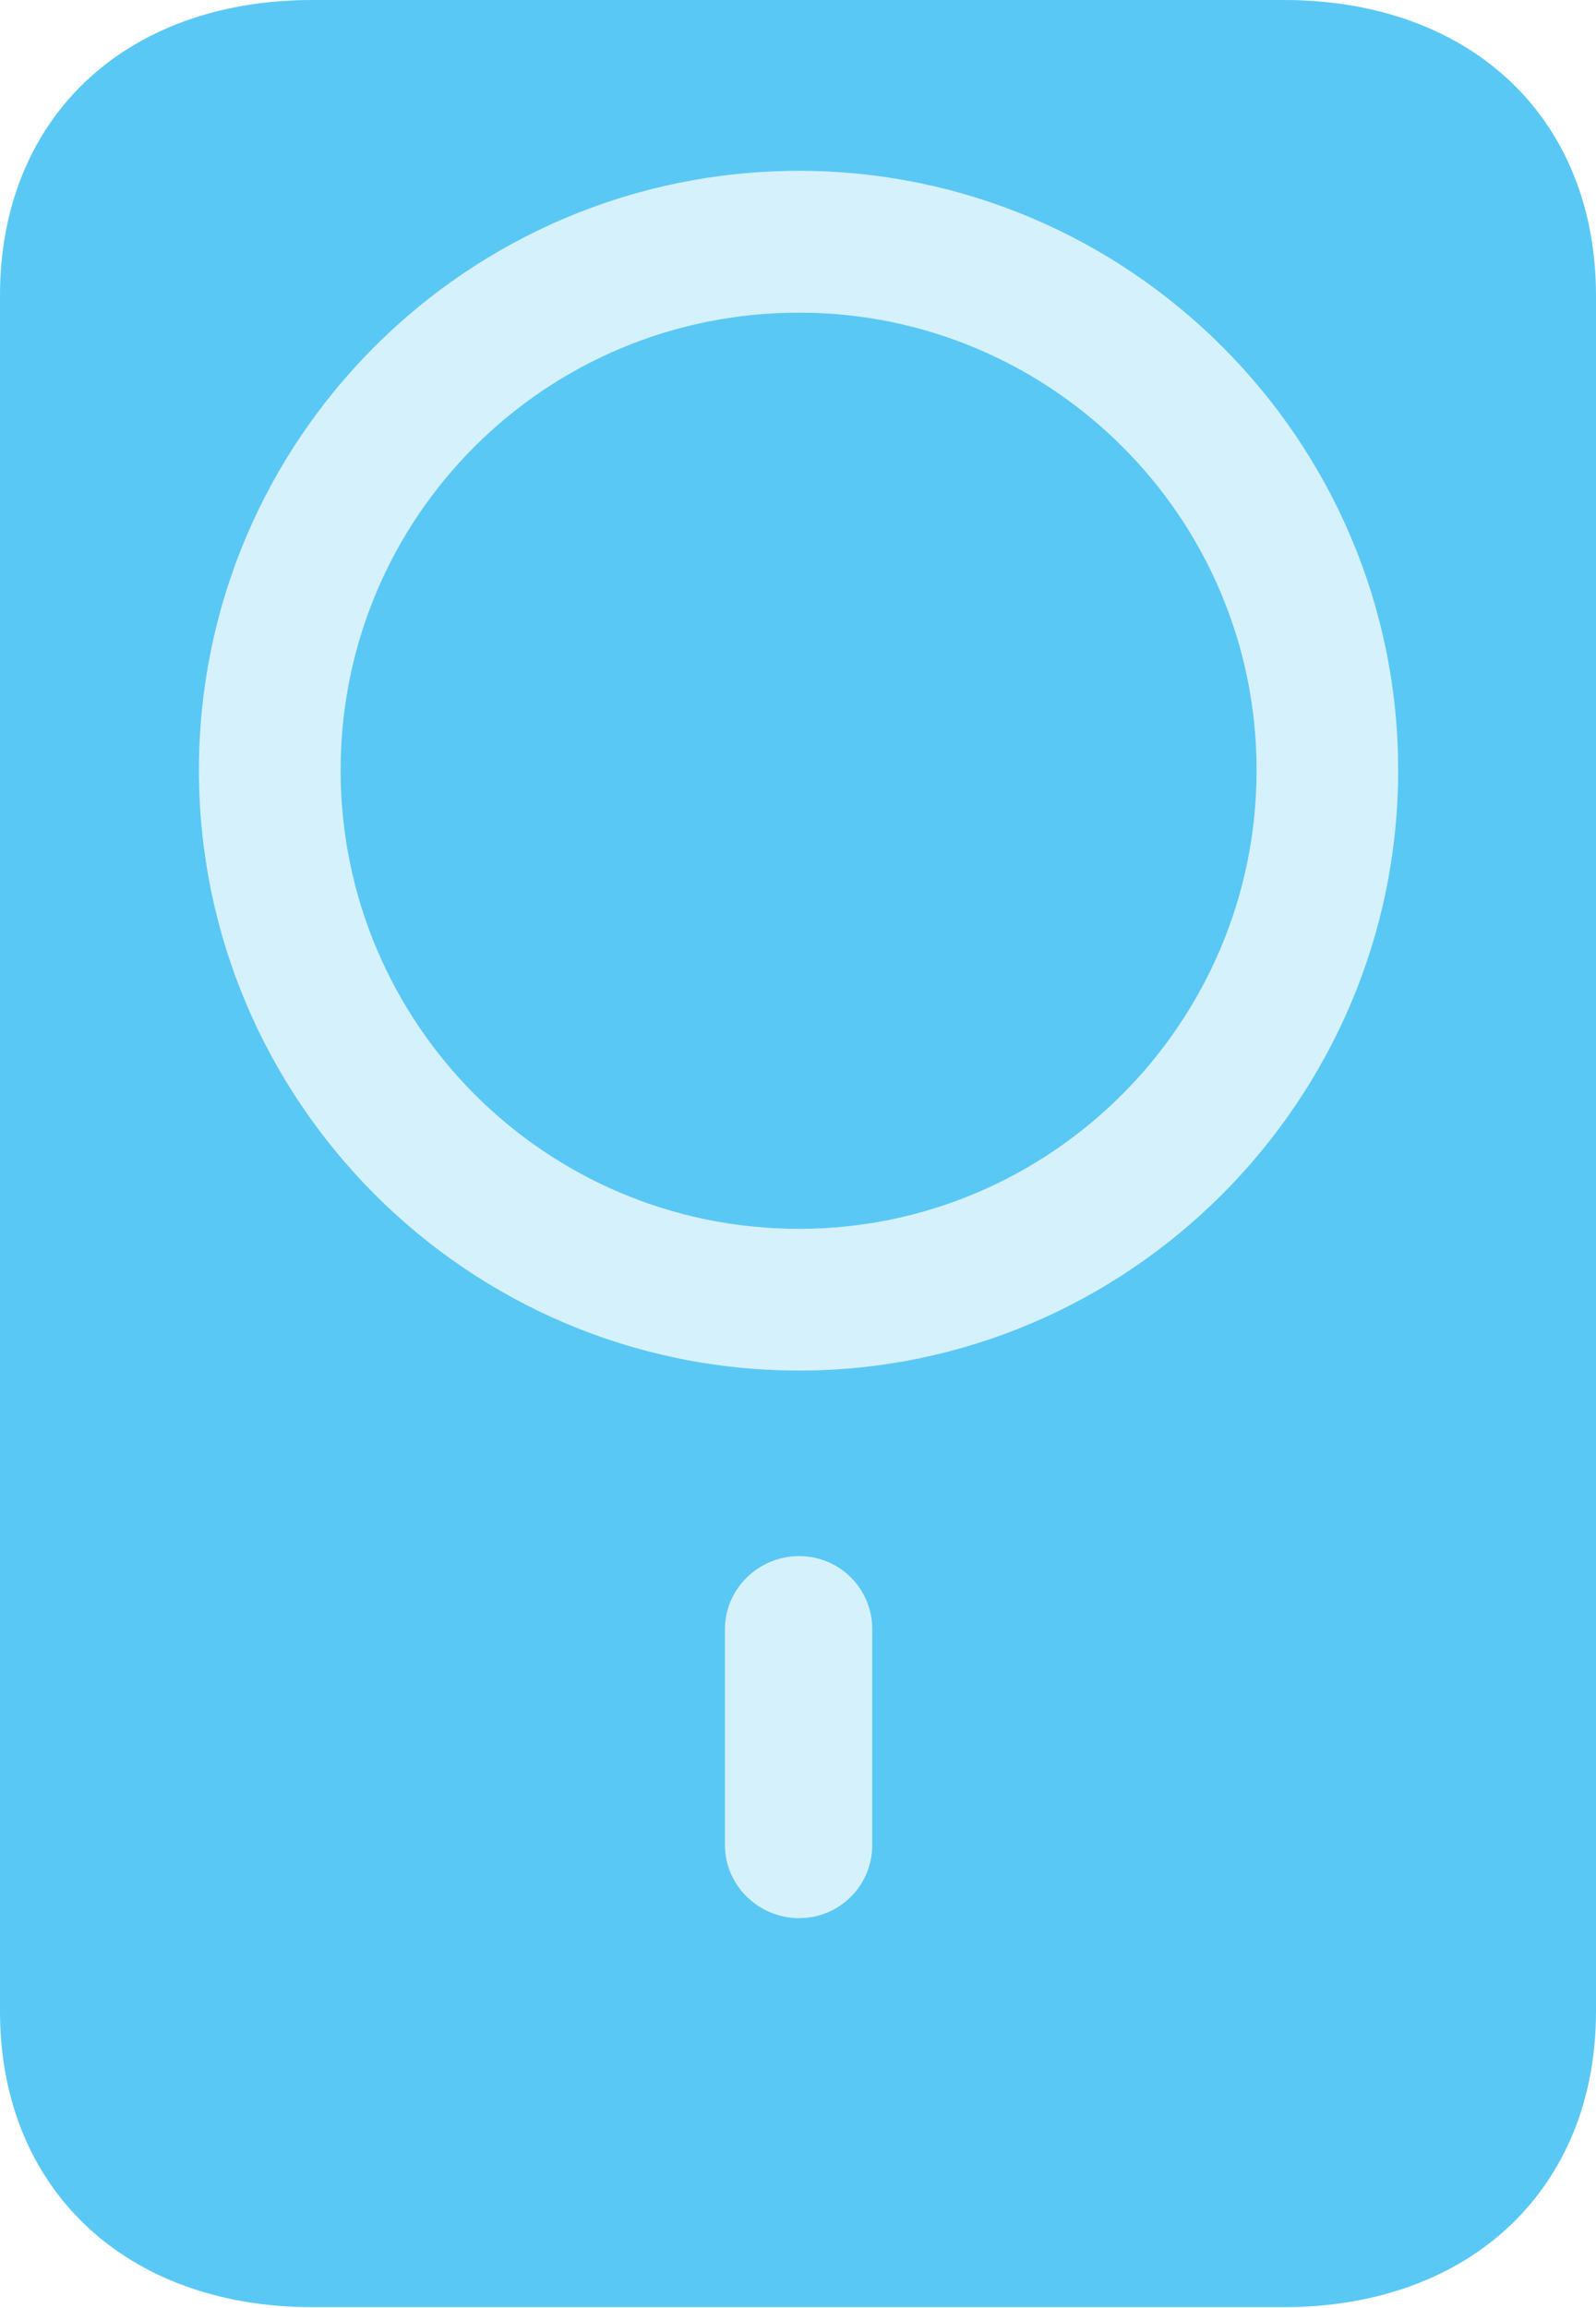 <?xml version="1.0" encoding="UTF-8"?>
<!--Generator: Apple Native CoreSVG 175.5-->
<!DOCTYPE svg
PUBLIC "-//W3C//DTD SVG 1.1//EN"
       "http://www.w3.org/Graphics/SVG/1.1/DTD/svg11.dtd">
<svg version="1.1" xmlns="http://www.w3.org/2000/svg" xmlns:xlink="http://www.w3.org/1999/xlink" width="17.334" height="25.061">
 <g>
  <rect height="25.061" opacity="0" width="17.334" x="0" y="0"/>
  <path d="M3.394 25.049L13.94 25.049C15.979 25.049 17.334 23.755 17.334 21.838L17.334 3.21C17.334 1.282 15.979 0 13.94 0L3.394 0C1.355 0 0 1.282 0 3.21L0 21.838C0 23.755 1.355 25.049 3.394 25.049ZM8.679 20.825C8.24 20.825 7.874 20.471 7.874 20.032L7.874 17.688C7.874 17.248 8.24 16.895 8.679 16.895C9.119 16.895 9.473 17.248 9.473 17.688L9.473 20.032C9.473 20.471 9.119 20.825 8.679 20.825ZM8.679 14.88C5.078 14.88 2.161 11.951 2.161 8.362C2.161 4.773 5.078 1.855 8.679 1.855C12.256 1.855 15.185 4.773 15.185 8.362C15.185 11.951 12.256 14.88 8.679 14.88ZM8.679 13.342C11.414 13.342 13.648 11.108 13.648 8.362C13.648 5.615 11.414 3.394 8.679 3.394C5.92 3.394 3.699 5.615 3.699 8.362C3.699 11.108 5.92 13.342 8.679 13.342Z" fill="#5ac8f5"/>
  <path d="M8.679 20.825C8.24 20.825 7.874 20.471 7.874 20.032L7.874 17.688C7.874 17.248 8.24 16.895 8.679 16.895C9.119 16.895 9.473 17.248 9.473 17.688L9.473 20.032C9.473 20.471 9.119 20.825 8.679 20.825ZM8.679 14.88C5.078 14.88 2.161 11.951 2.161 8.362C2.161 4.773 5.078 1.855 8.679 1.855C12.256 1.855 15.185 4.773 15.185 8.362C15.185 11.951 12.256 14.88 8.679 14.88ZM8.679 13.342C11.414 13.342 13.648 11.108 13.648 8.362C13.648 5.615 11.414 3.394 8.679 3.394C5.92 3.394 3.699 5.615 3.699 8.362C3.699 11.108 5.92 13.342 8.679 13.342Z" fill="#5ac8f5" fill-opacity="0.25"/>
 </g>
</svg>
